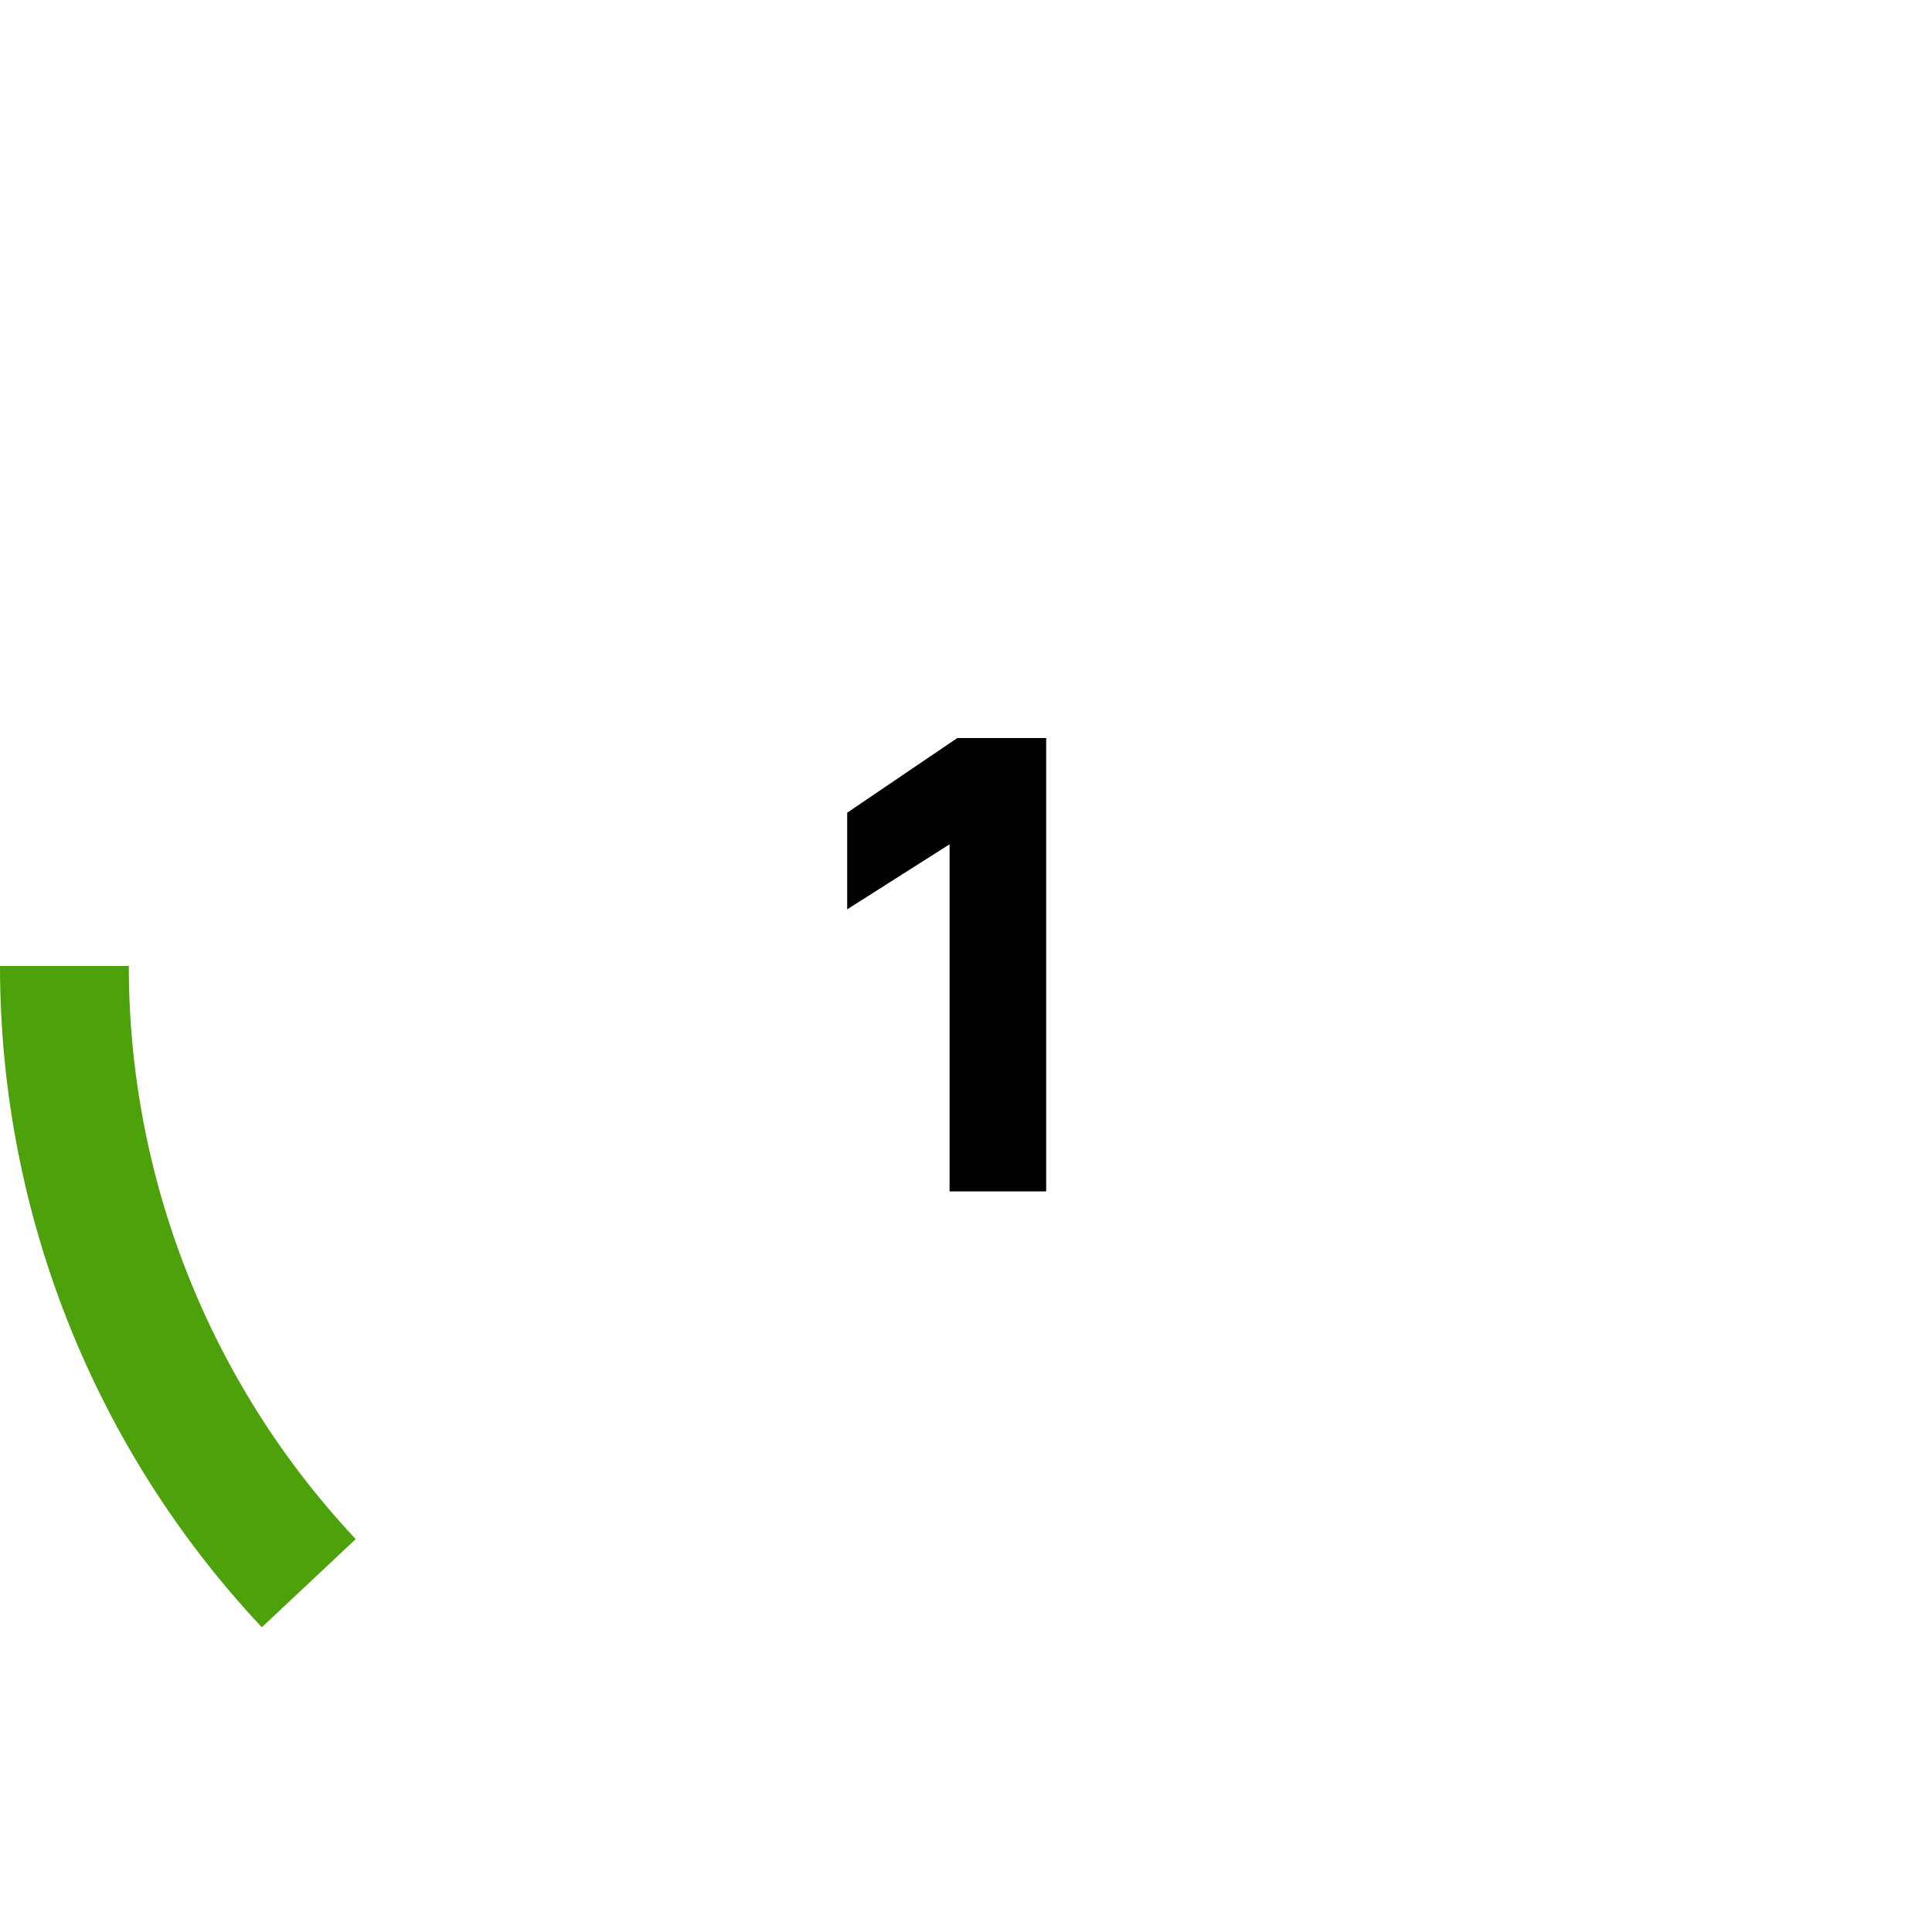 <svg width="60" height="60" viewBox="0 0 60 60" fill="none" xmlns="http://www.w3.org/2000/svg">
<path d="M32.49 22.92V37H29.49V26.22L26.31 28.24V25.24L29.73 22.92H32.49Z" fill="black"/>
<path d="M2 30C2 37.122 4.714 43.976 9.589 49.167" stroke="#4DA10B" stroke-width="4"/>
</svg>
